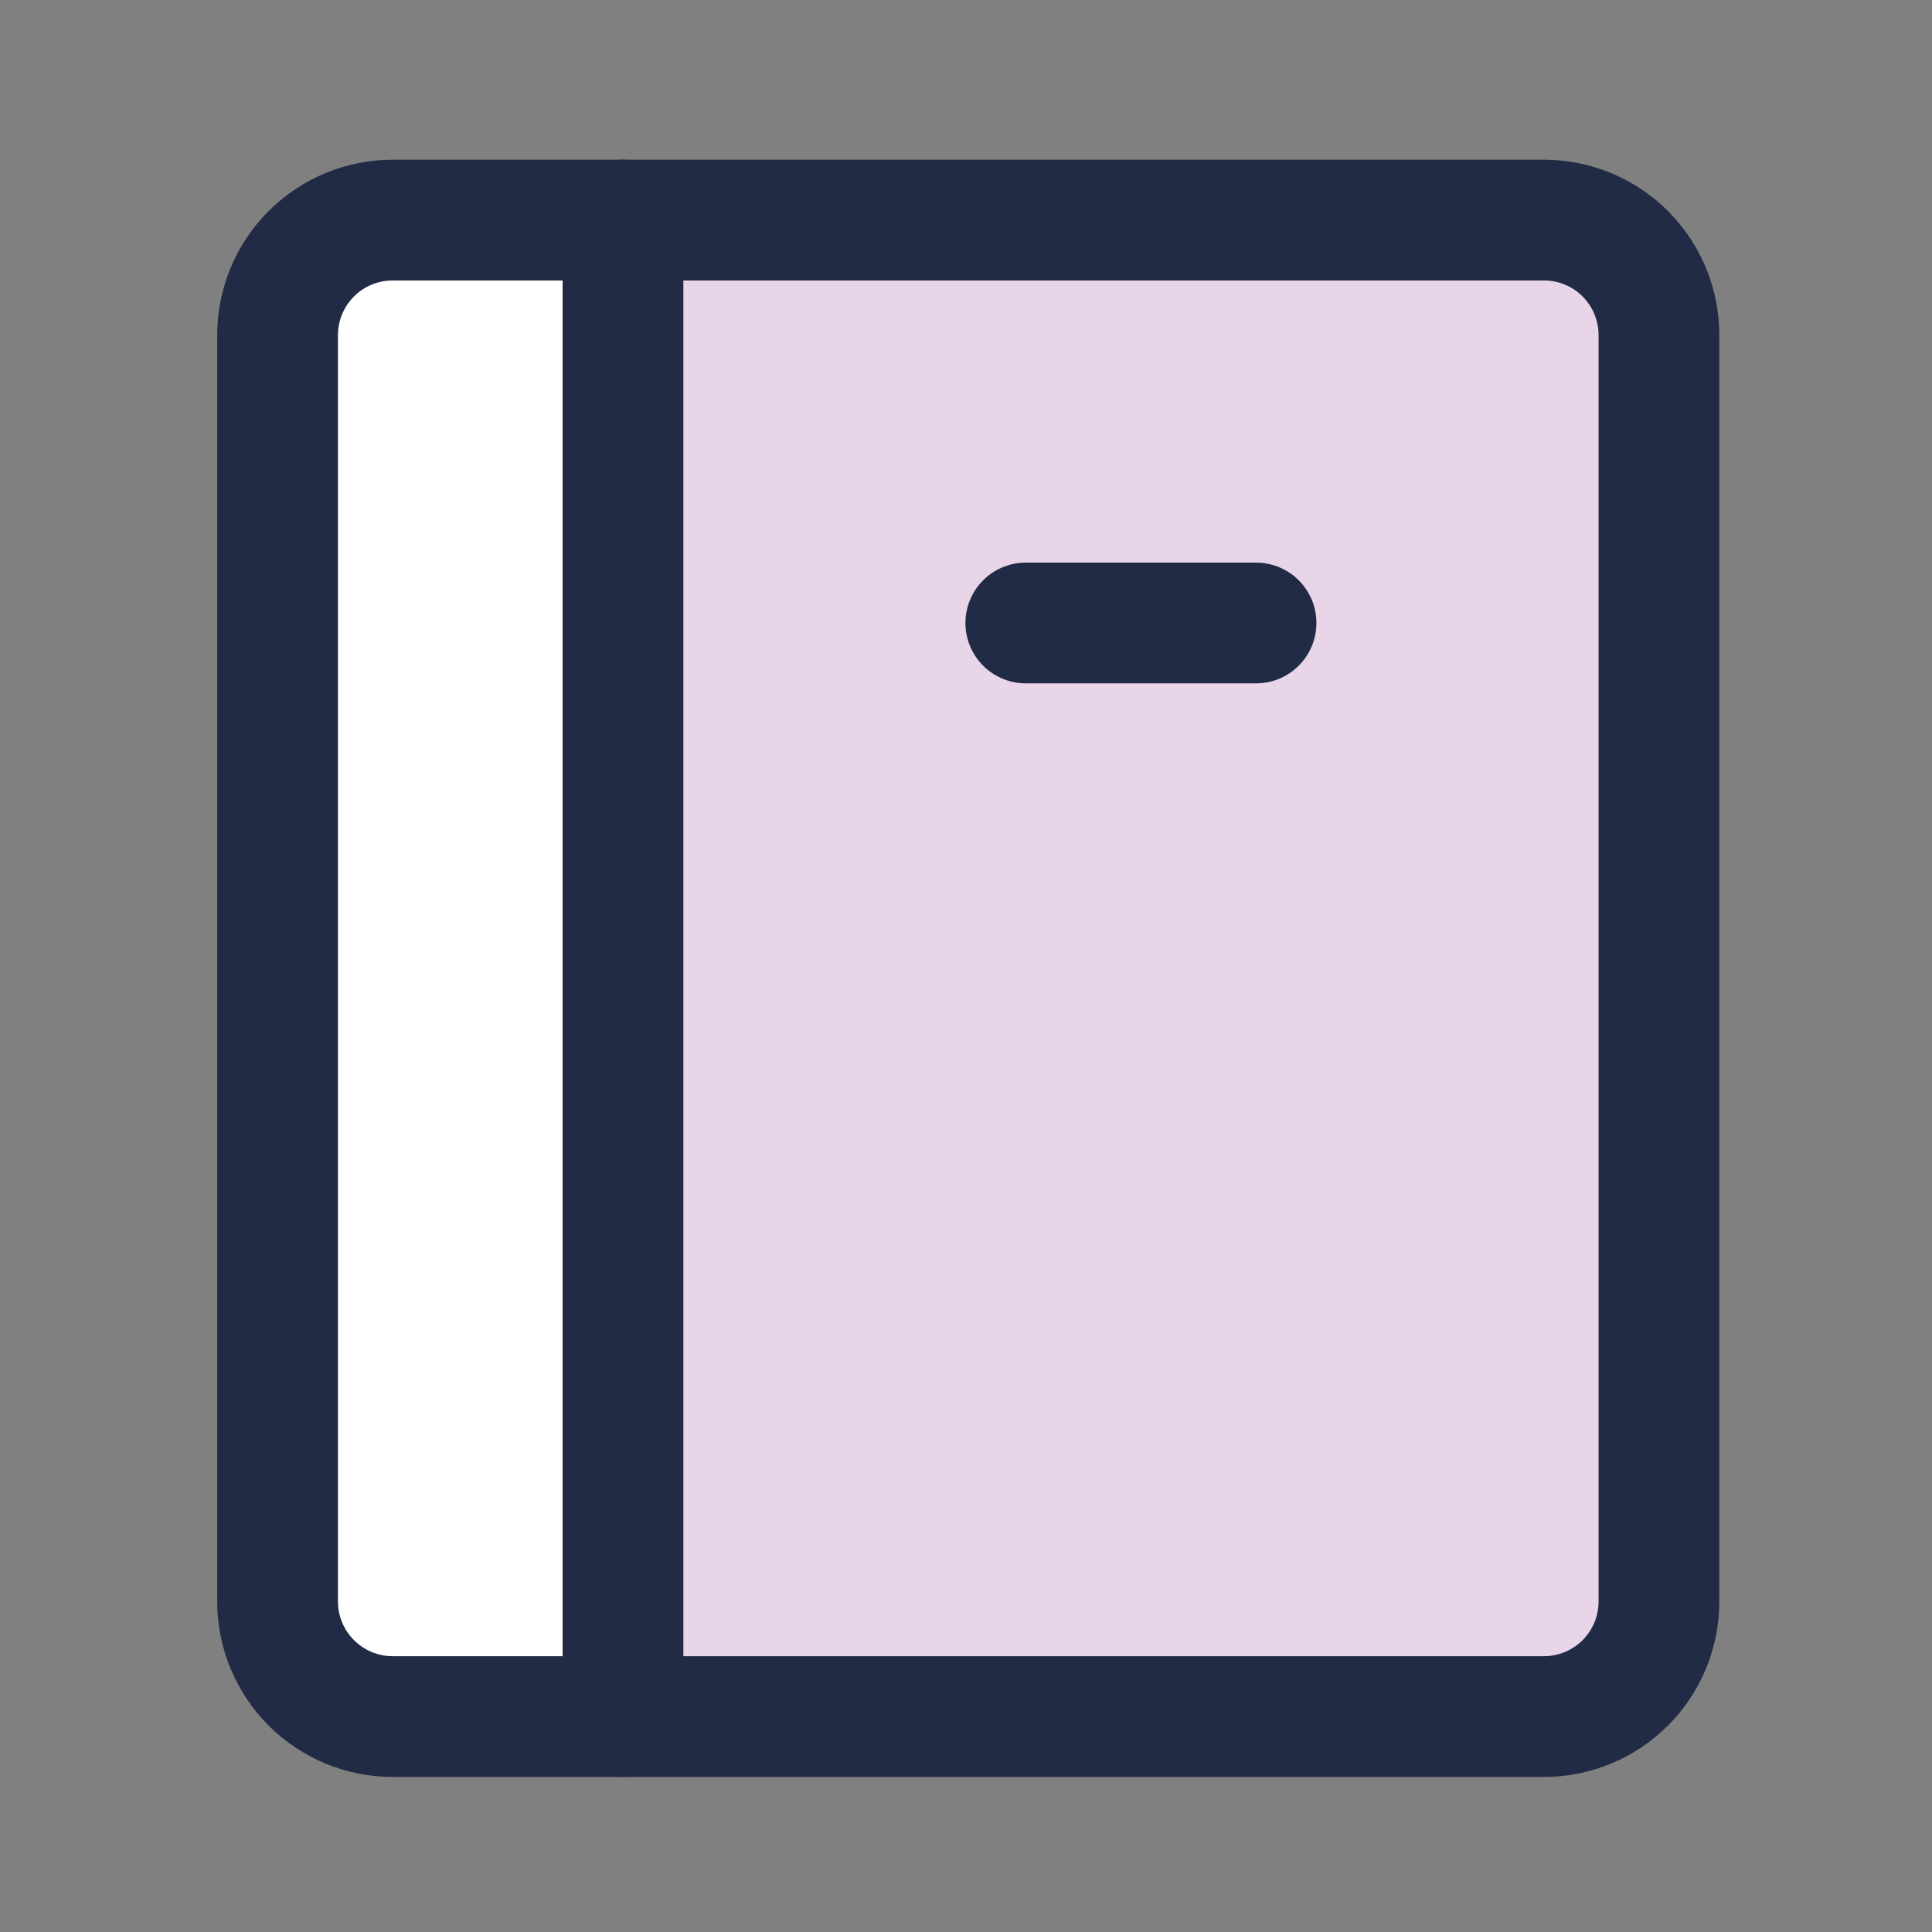 <svg width="24" height="24" viewBox="0 0 24 24" fill="none" xmlns="http://www.w3.org/2000/svg">
<rect x="0" y="0" width="24" height="24" fill="#808080" stroke="none"/>
<g clip-path="url(#clip0_20_270)">
<path d="M20.161 3.124C19.893 2.856 19.529 2.705 19.15 2.705H7.71V21.295H19.15C19.529 21.295 19.893 21.144 20.161 20.876C20.429 20.608 20.58 20.244 20.58 19.865V4.135C20.58 3.756 20.429 3.392 20.161 3.124Z" fill="#E8D5E8"/>
<path fill-rule="evenodd" clip-rule="evenodd" d="M4.85 21.295H7.71V2.705H4.85C4.471 2.705 4.107 2.856 3.839 3.124C3.571 3.392 3.42 3.756 3.42 4.135V19.865C3.42 20.244 3.571 20.608 3.839 20.876C4.107 21.144 4.471 21.295 4.85 21.295Z" fill="white"/>
<path d="M19.178 21.324H4.878C4.499 21.324 4.136 21.173 3.867 20.905C3.599 20.637 3.448 20.273 3.448 19.894V4.164C3.448 3.784 3.599 3.421 3.867 3.152C4.136 2.884 4.499 2.734 4.878 2.734H19.178C19.558 2.734 19.922 2.884 20.19 3.152C20.458 3.421 20.608 3.784 20.608 4.164V19.894C20.608 20.273 20.458 20.637 20.19 20.905C19.922 21.173 19.558 21.324 19.178 21.324Z" stroke="#222B45" stroke-width="1.5" stroke-linecap="round" stroke-linejoin="round"/>
<path d="M7.739 2.734V21.324" stroke="#222B45" stroke-width="1.5" stroke-linecap="round" stroke-linejoin="round"/>
<path d="M12.743 7.739H15.603" stroke="#222B45" stroke-width="1.5" stroke-linecap="round" stroke-linejoin="round"/>
</g>
<defs>
<clipPath id="clip0_20_270">
<rect width="24" height="24" fill="white"/>
</clipPath>
</defs>
</svg>
